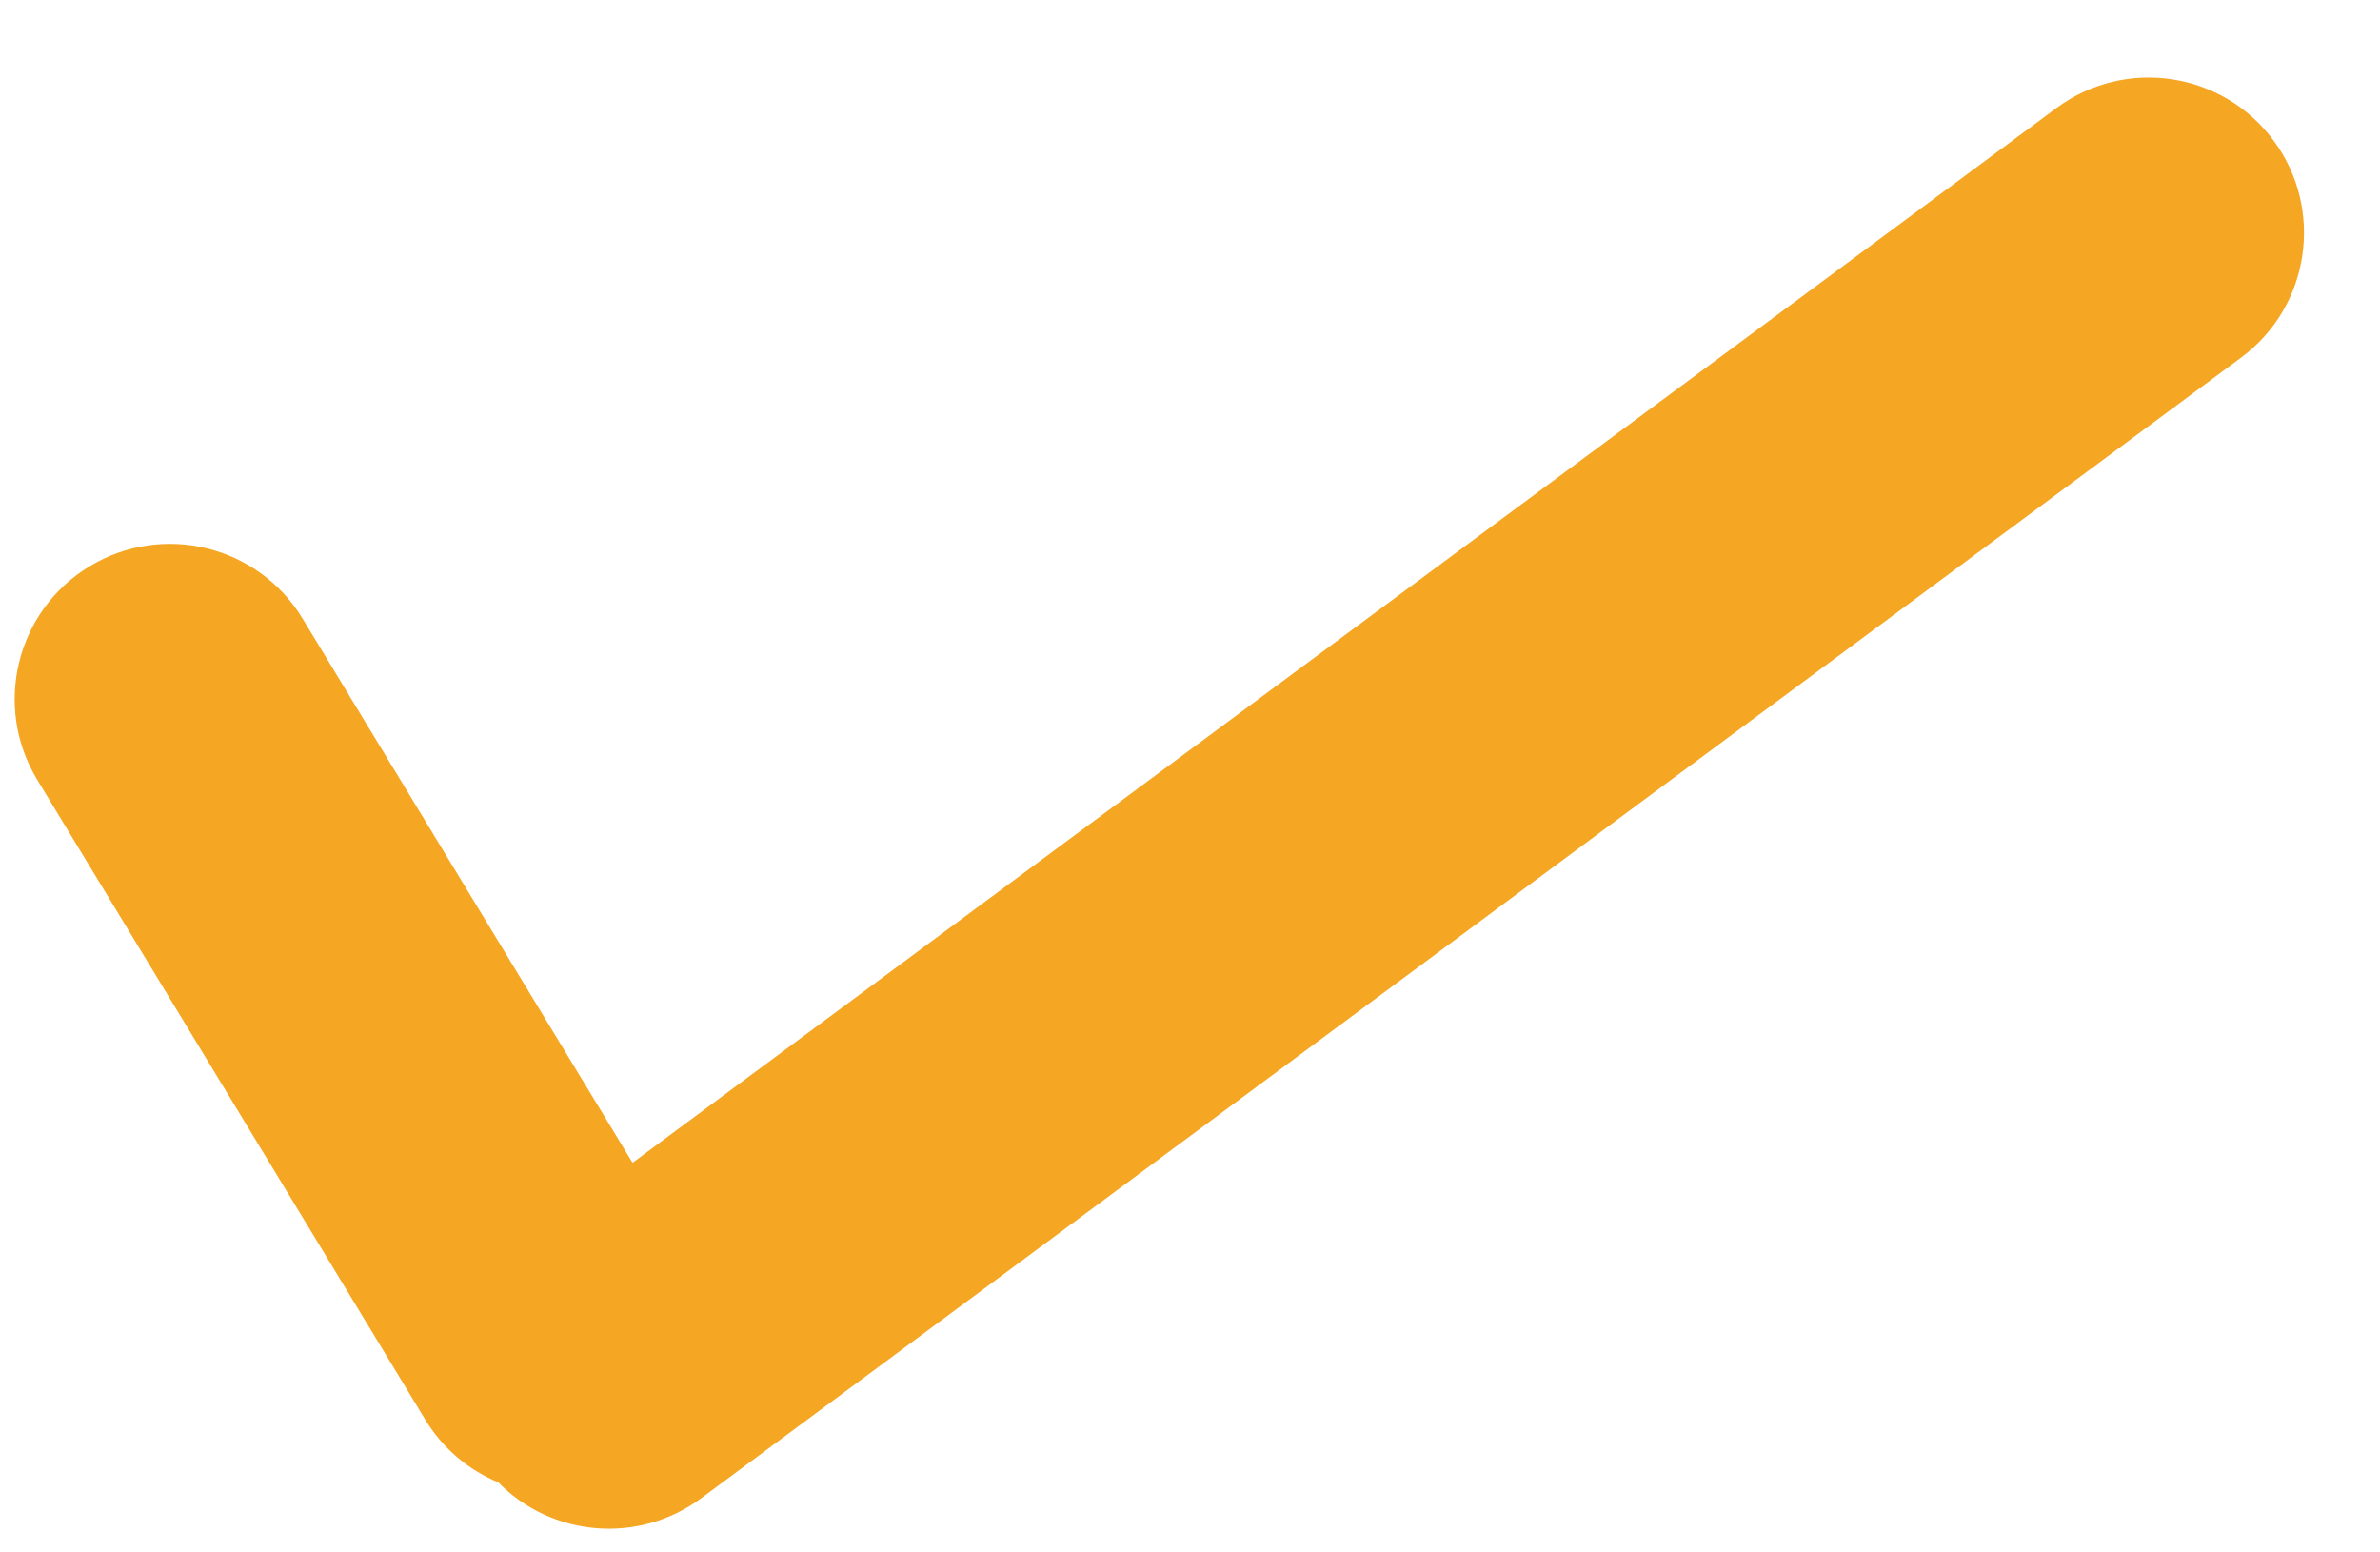 <svg xmlns="http://www.w3.org/2000/svg" width="23" height="15" viewBox="0 0 23 15">
  <path fill="#F5A623" d="M6.94,11.416 L3.751,6.158 C3.322,5.45 2.399,5.224 1.691,5.654 C0.983,6.083 0.757,7.006 1.186,7.714 L4.936,13.897 C5.107,14.18 5.358,14.386 5.642,14.504 C6.158,15.03 6.995,15.108 7.604,14.657 L22.485,3.636 C23.151,3.143 23.291,2.203 22.798,1.538 C22.305,0.872 21.365,0.732 20.7,1.225 L6.94,11.416 Z" transform="translate(-.827 -.181)"/>
</svg>
